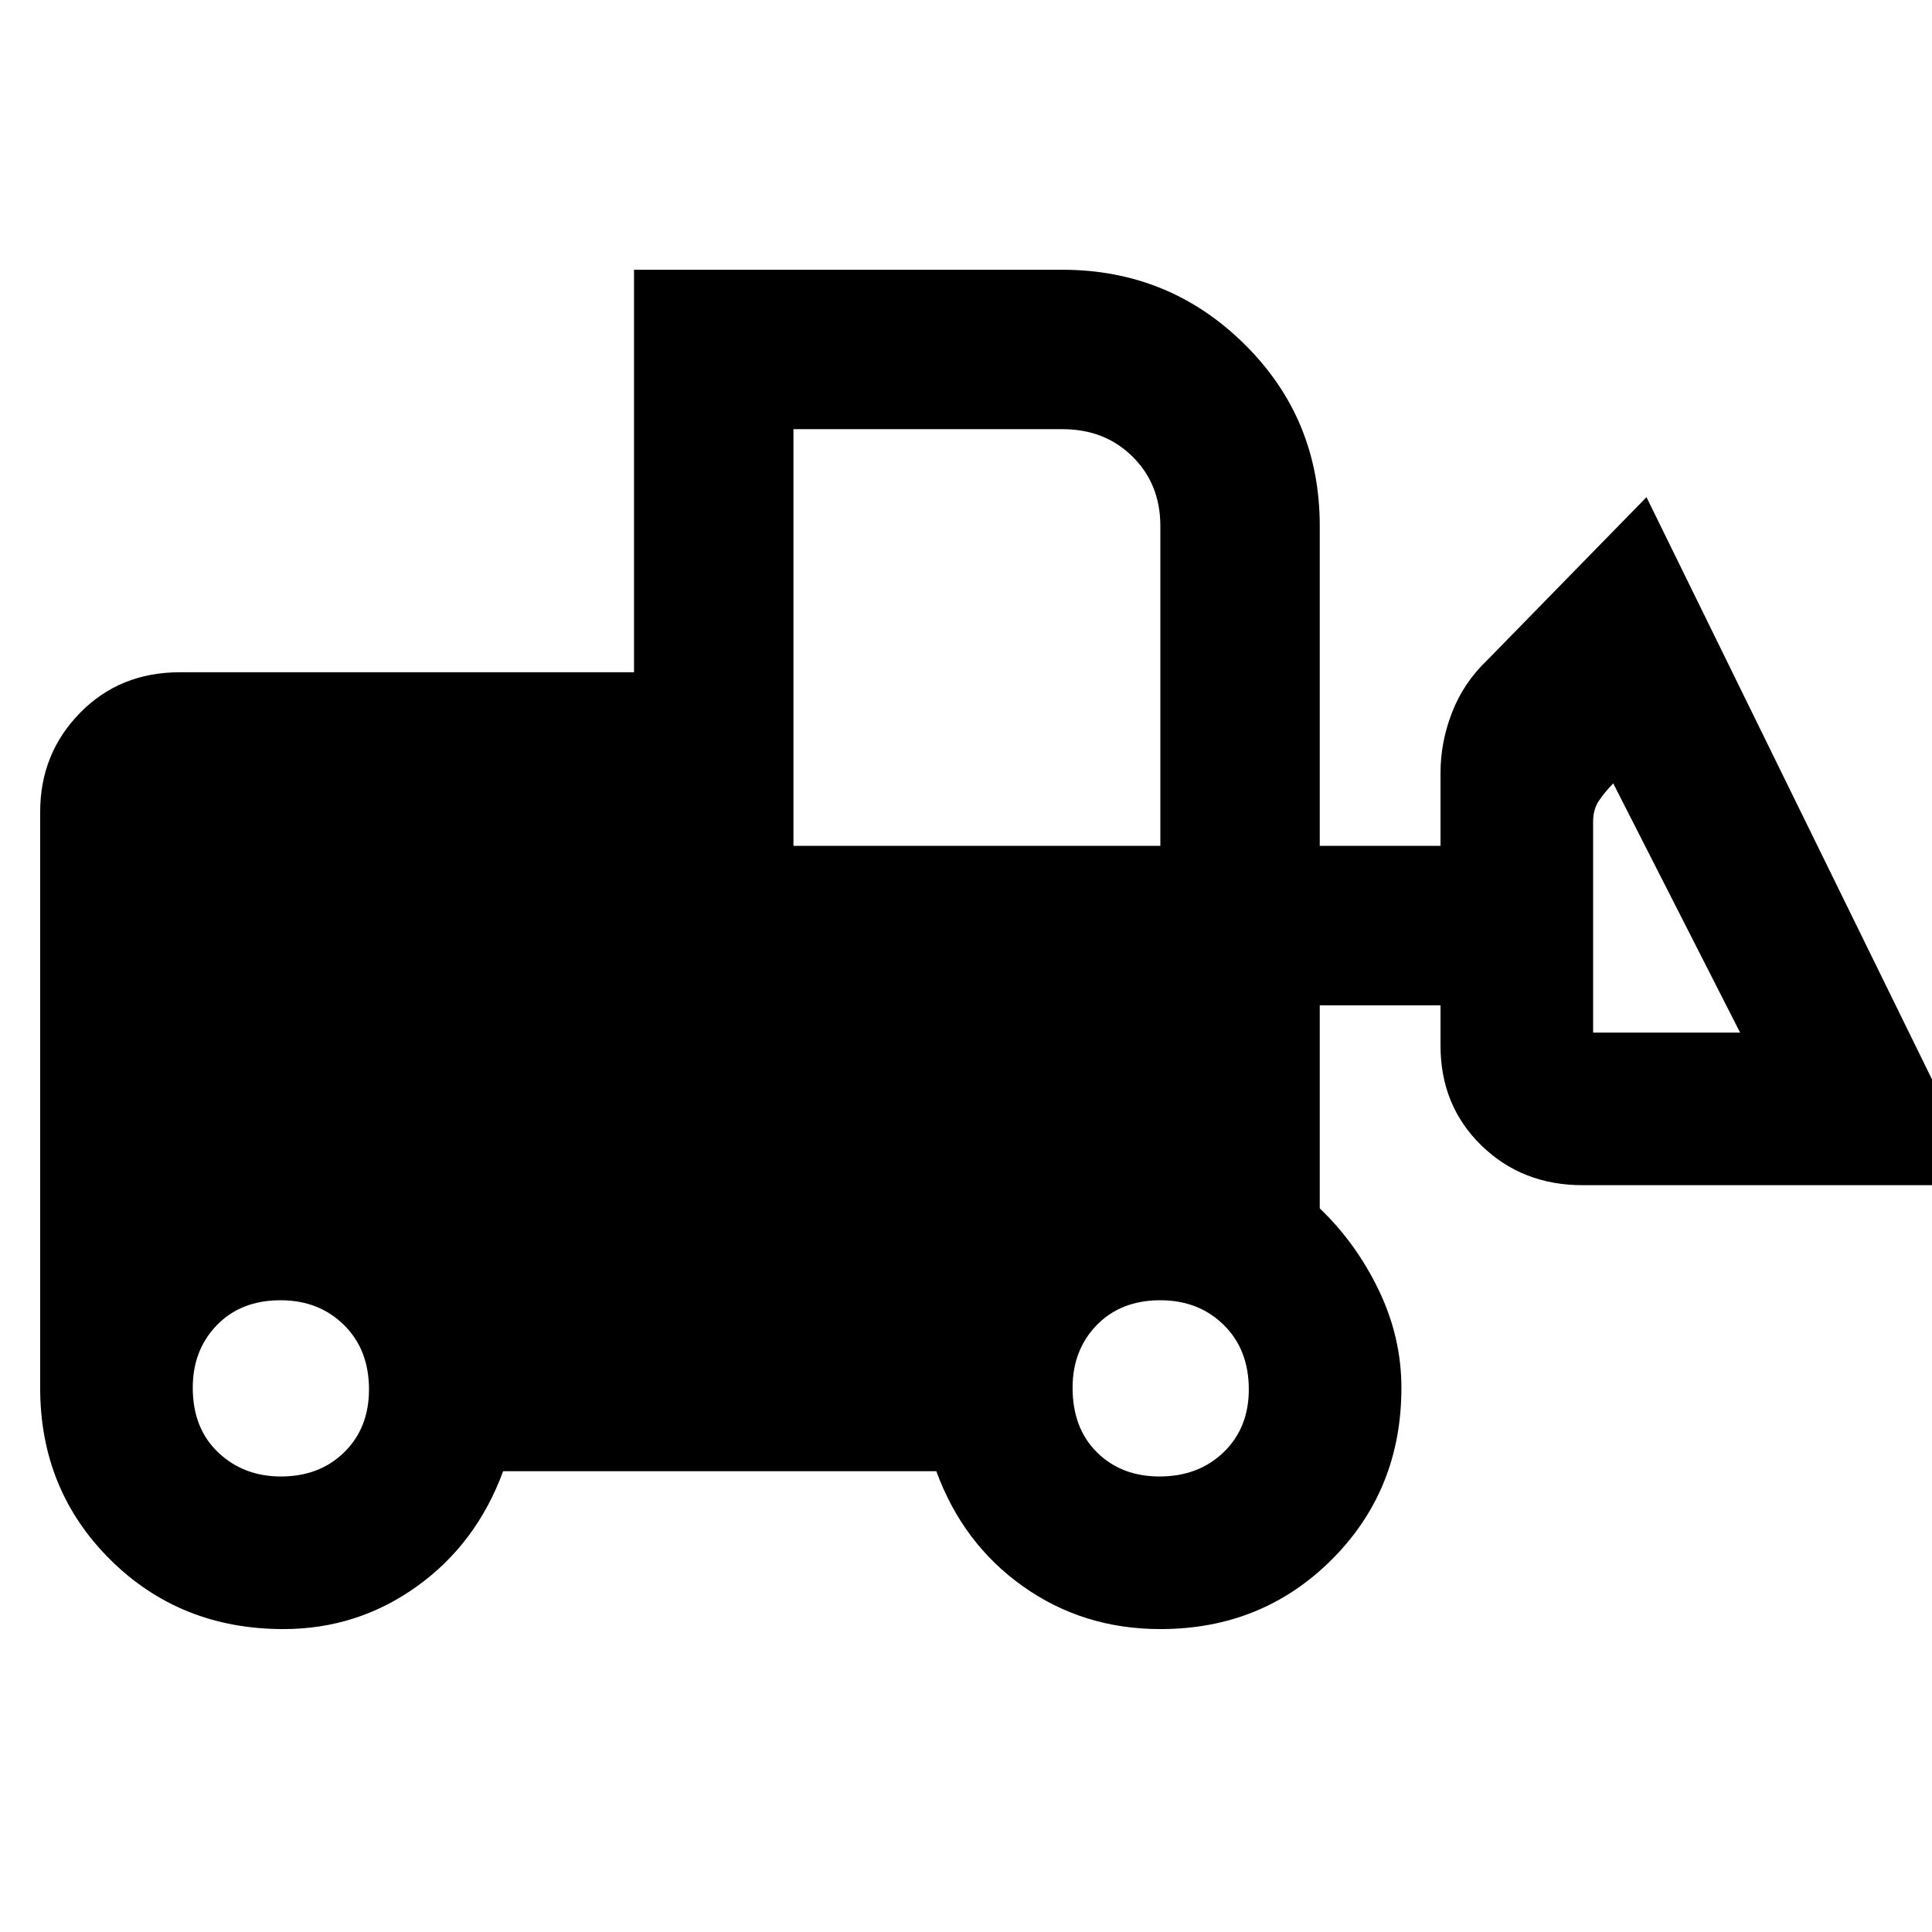 <svg xmlns="http://www.w3.org/2000/svg" height="48" viewBox="0 -960 960 960" width="48"><path d="M140.85-150.52q-51.36 0-86.13-34.57-34.76-34.58-34.76-85.26v-286.22q0-28.94 19.77-49.17 19.78-20.22 49.62-20.22h225.69v-200h212.8q53.09 0 90.52 36.97 37.42 36.96 37.42 90.34v158.95h60v-36.26q0-15.26 5.73-30.03 5.72-14.76 17.54-26.04l79.08-80.93 167.65 341.87H786.33q-29.99 0-50.27-19.77-20.28-19.78-20.28-49.62v-20h-60v100.91q18 17.19 29.29 40.59 11.28 23.41 11.28 48.63 0 50.68-34.57 85.26-34.58 34.57-85.18 34.57-38.36 0-68.27-21.22-29.92-21.22-43.07-57.22H250q-13.24 36-42.84 57.22-29.61 21.22-66.31 21.22Zm-1.28-75.83q19.24 0 31.51-12.07 12.27-12.07 12.27-31.19 0-19.78-12.47-32.04-12.46-12.26-31.47-12.26-19.67 0-31.65 12.36-11.98 12.37-11.98 31.08 0 20.16 12.6 32.14t31.19 11.98Zm436.59 0q19.38 0 31.87-12.07 12.49-12.07 12.49-31.19 0-19.78-12.46-32.04-12.47-12.26-31.48-12.26-19.66 0-31.64 12.36-11.98 12.37-11.98 31.08 0 20.16 12.13 32.14 12.12 11.98 31.07 11.98Zm288.49-220.56-63.04-123.83q-4.44 4.57-7.22 8.78-2.78 4.22-2.78 10.22v104.83h73.04ZM394.26-539.7h182.31v-158.95q0-20.78-13.79-34.43-13.78-13.66-34.74-13.66H394.26v207.04Z"/></svg>